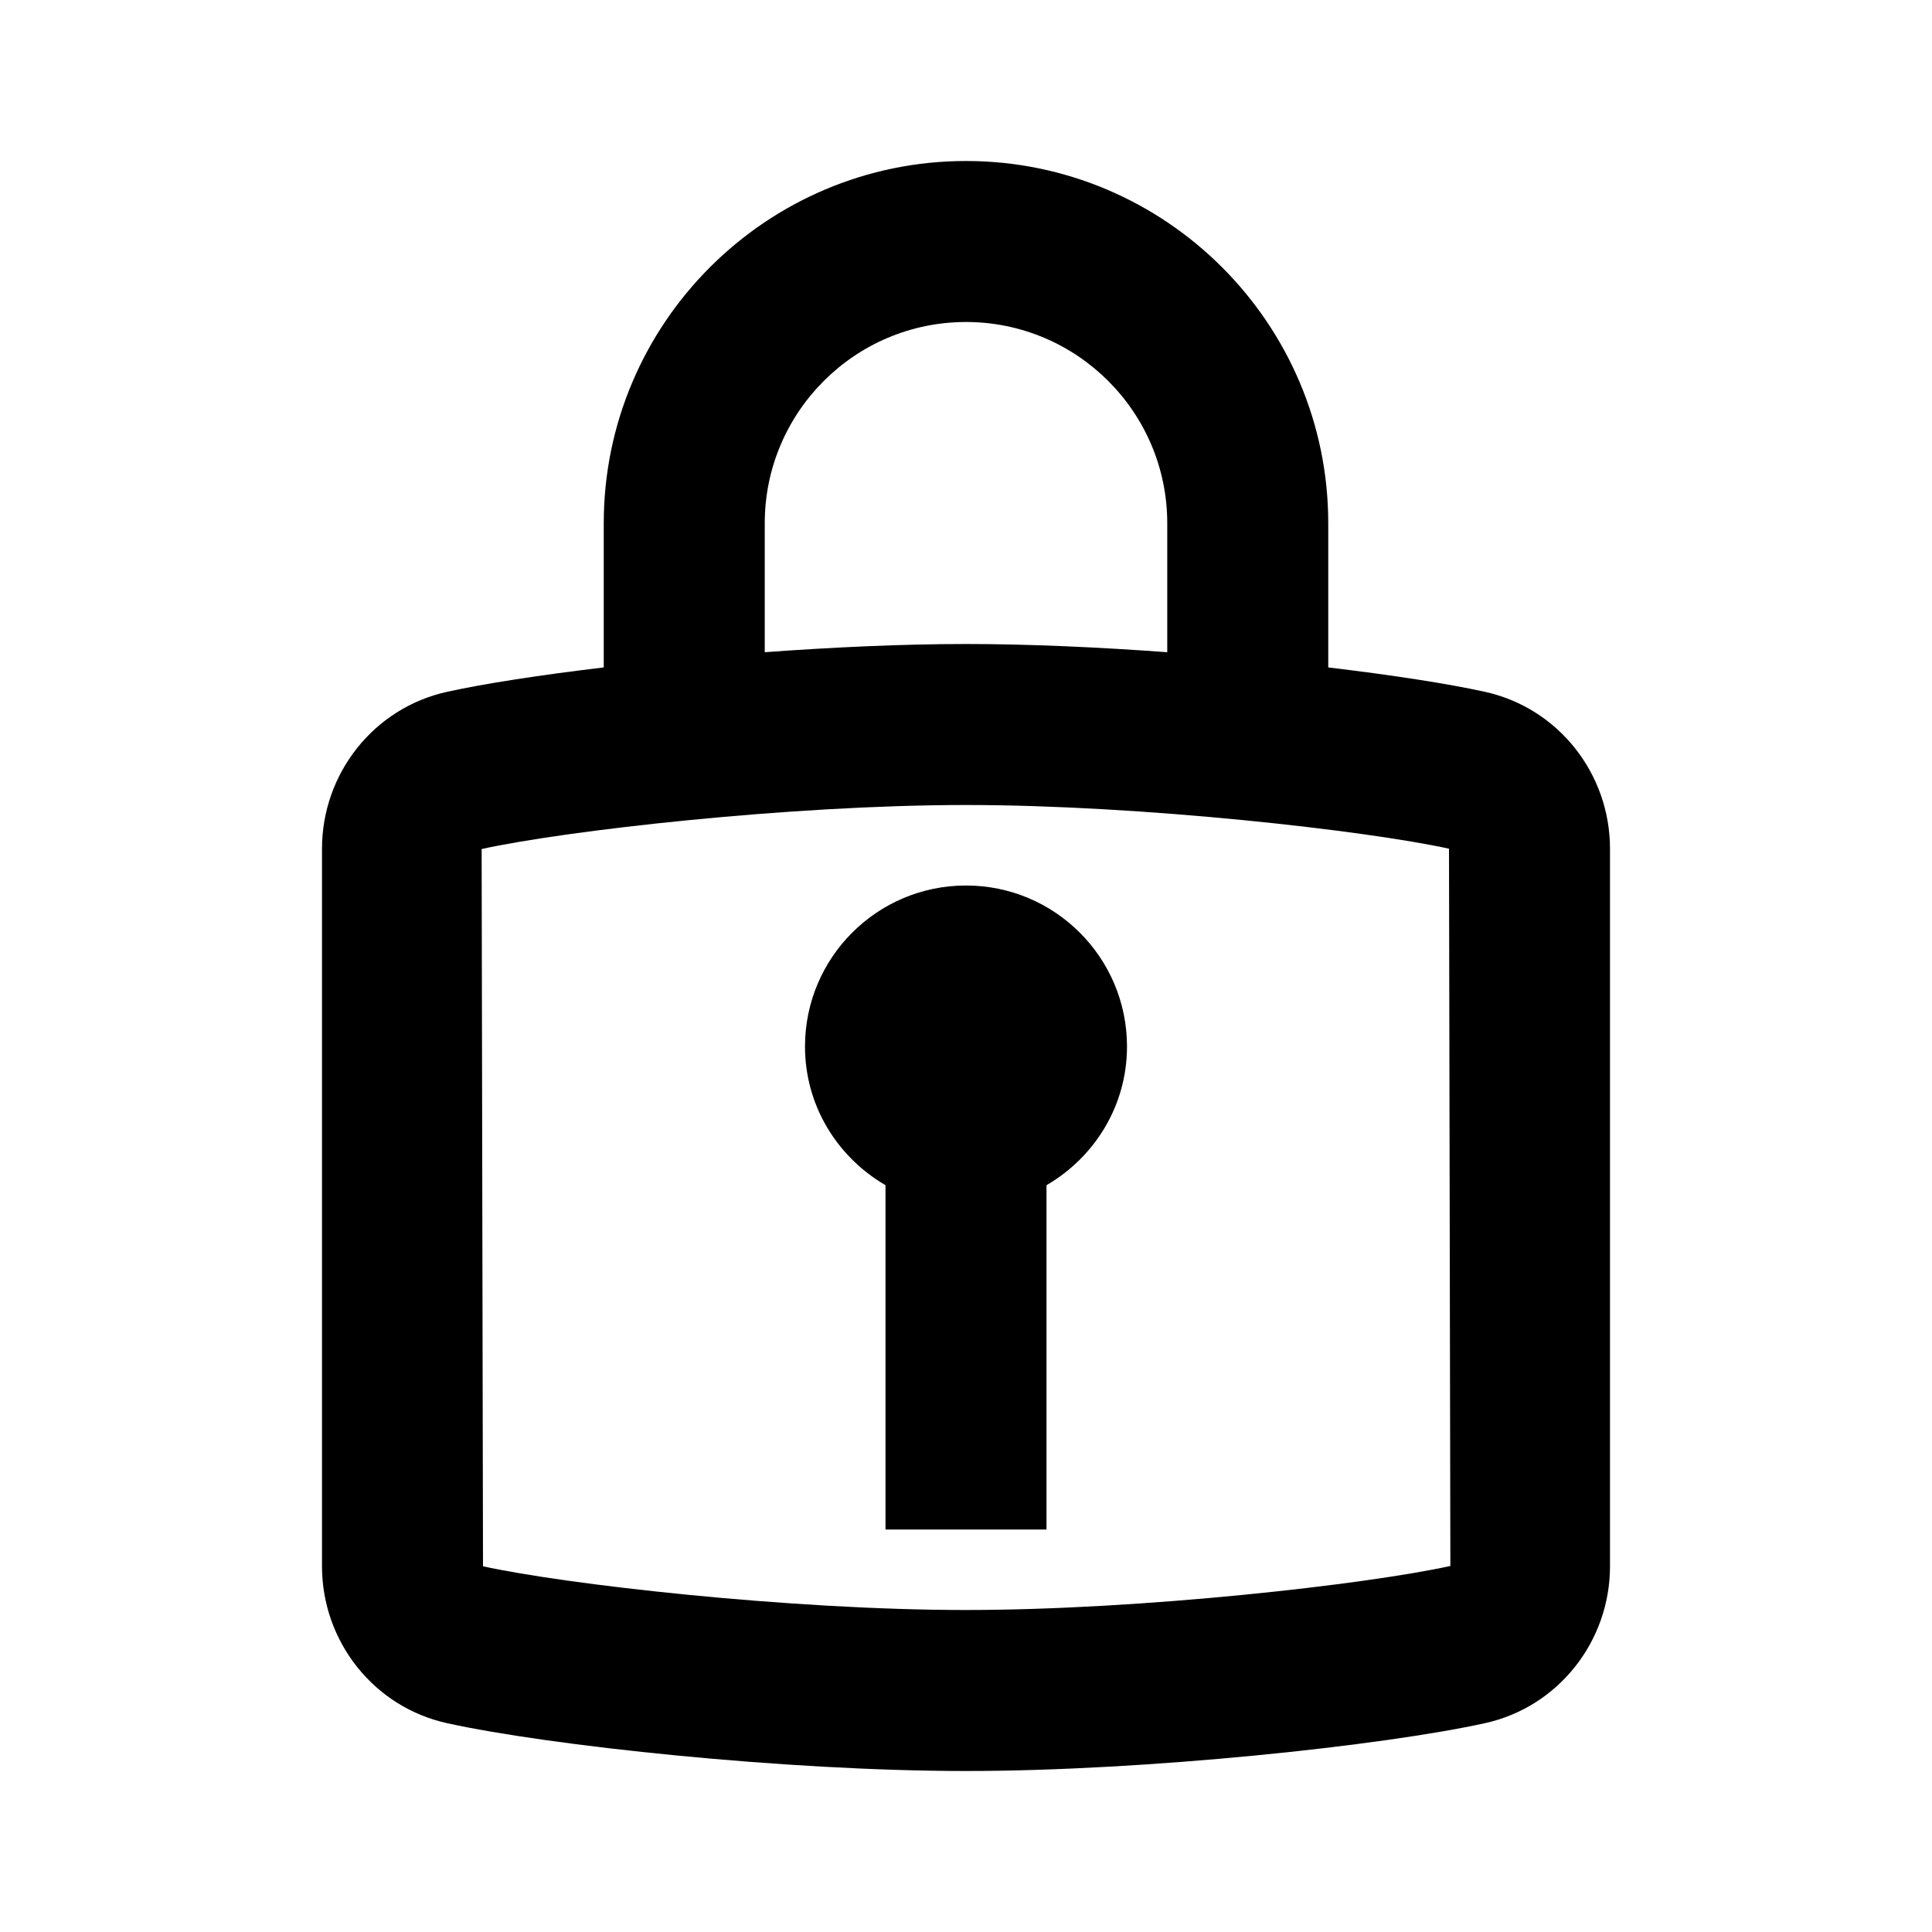 <svg xmlns="http://www.w3.org/2000/svg" width="24" height="24" viewBox="0 0 24 24">
  <path fill-rule="evenodd" d="M14,13 C14,13.738 13.596,14.376 13,14.723 L13,19 L11,19 L11,14.723 C10.404,14.376 10,13.738 10,13 C10,11.896 10.896,11 12,11 C13.104,11 14,11.896 14,13 L14,13 Z M12,20 C9.815,20 7.023,19.682 6,19.457 L5.983,10.547 C7.023,10.318 9.815,10 12,10 C14.185,10 16.977,10.318 18,10.543 L18.017,19.453 C16.977,19.682 14.185,20 12,20 L12,20 Z M9.5,6.5 C9.5,5.121 10.621,4 12,4 C13.379,4 14.5,5.121 14.5,6.5 L14.5,8.102 C13.65,8.04 12.784,8 12,8 C11.216,8 10.35,8.04 9.5,8.102 L9.5,6.5 Z M18.446,8.594 C17.984,8.492 17.295,8.386 16.5,8.291 L16.5,6.5 C16.5,4.019 14.481,2 12,2 C9.519,2 7.5,4.019 7.5,6.5 L7.5,8.291 C6.705,8.386 6.016,8.492 5.554,8.594 C4.643,8.794 4,9.61 4,10.543 L4,19.457 C4,20.39 4.643,21.206 5.554,21.406 C6.815,21.684 9.749,22 12,22 C14.251,22 17.185,21.684 18.446,21.406 C19.357,21.206 20,20.39 20,19.457 L20,10.543 C20,9.61 19.357,8.794 18.446,8.594 L18.446,8.594 Z"/>
</svg>
